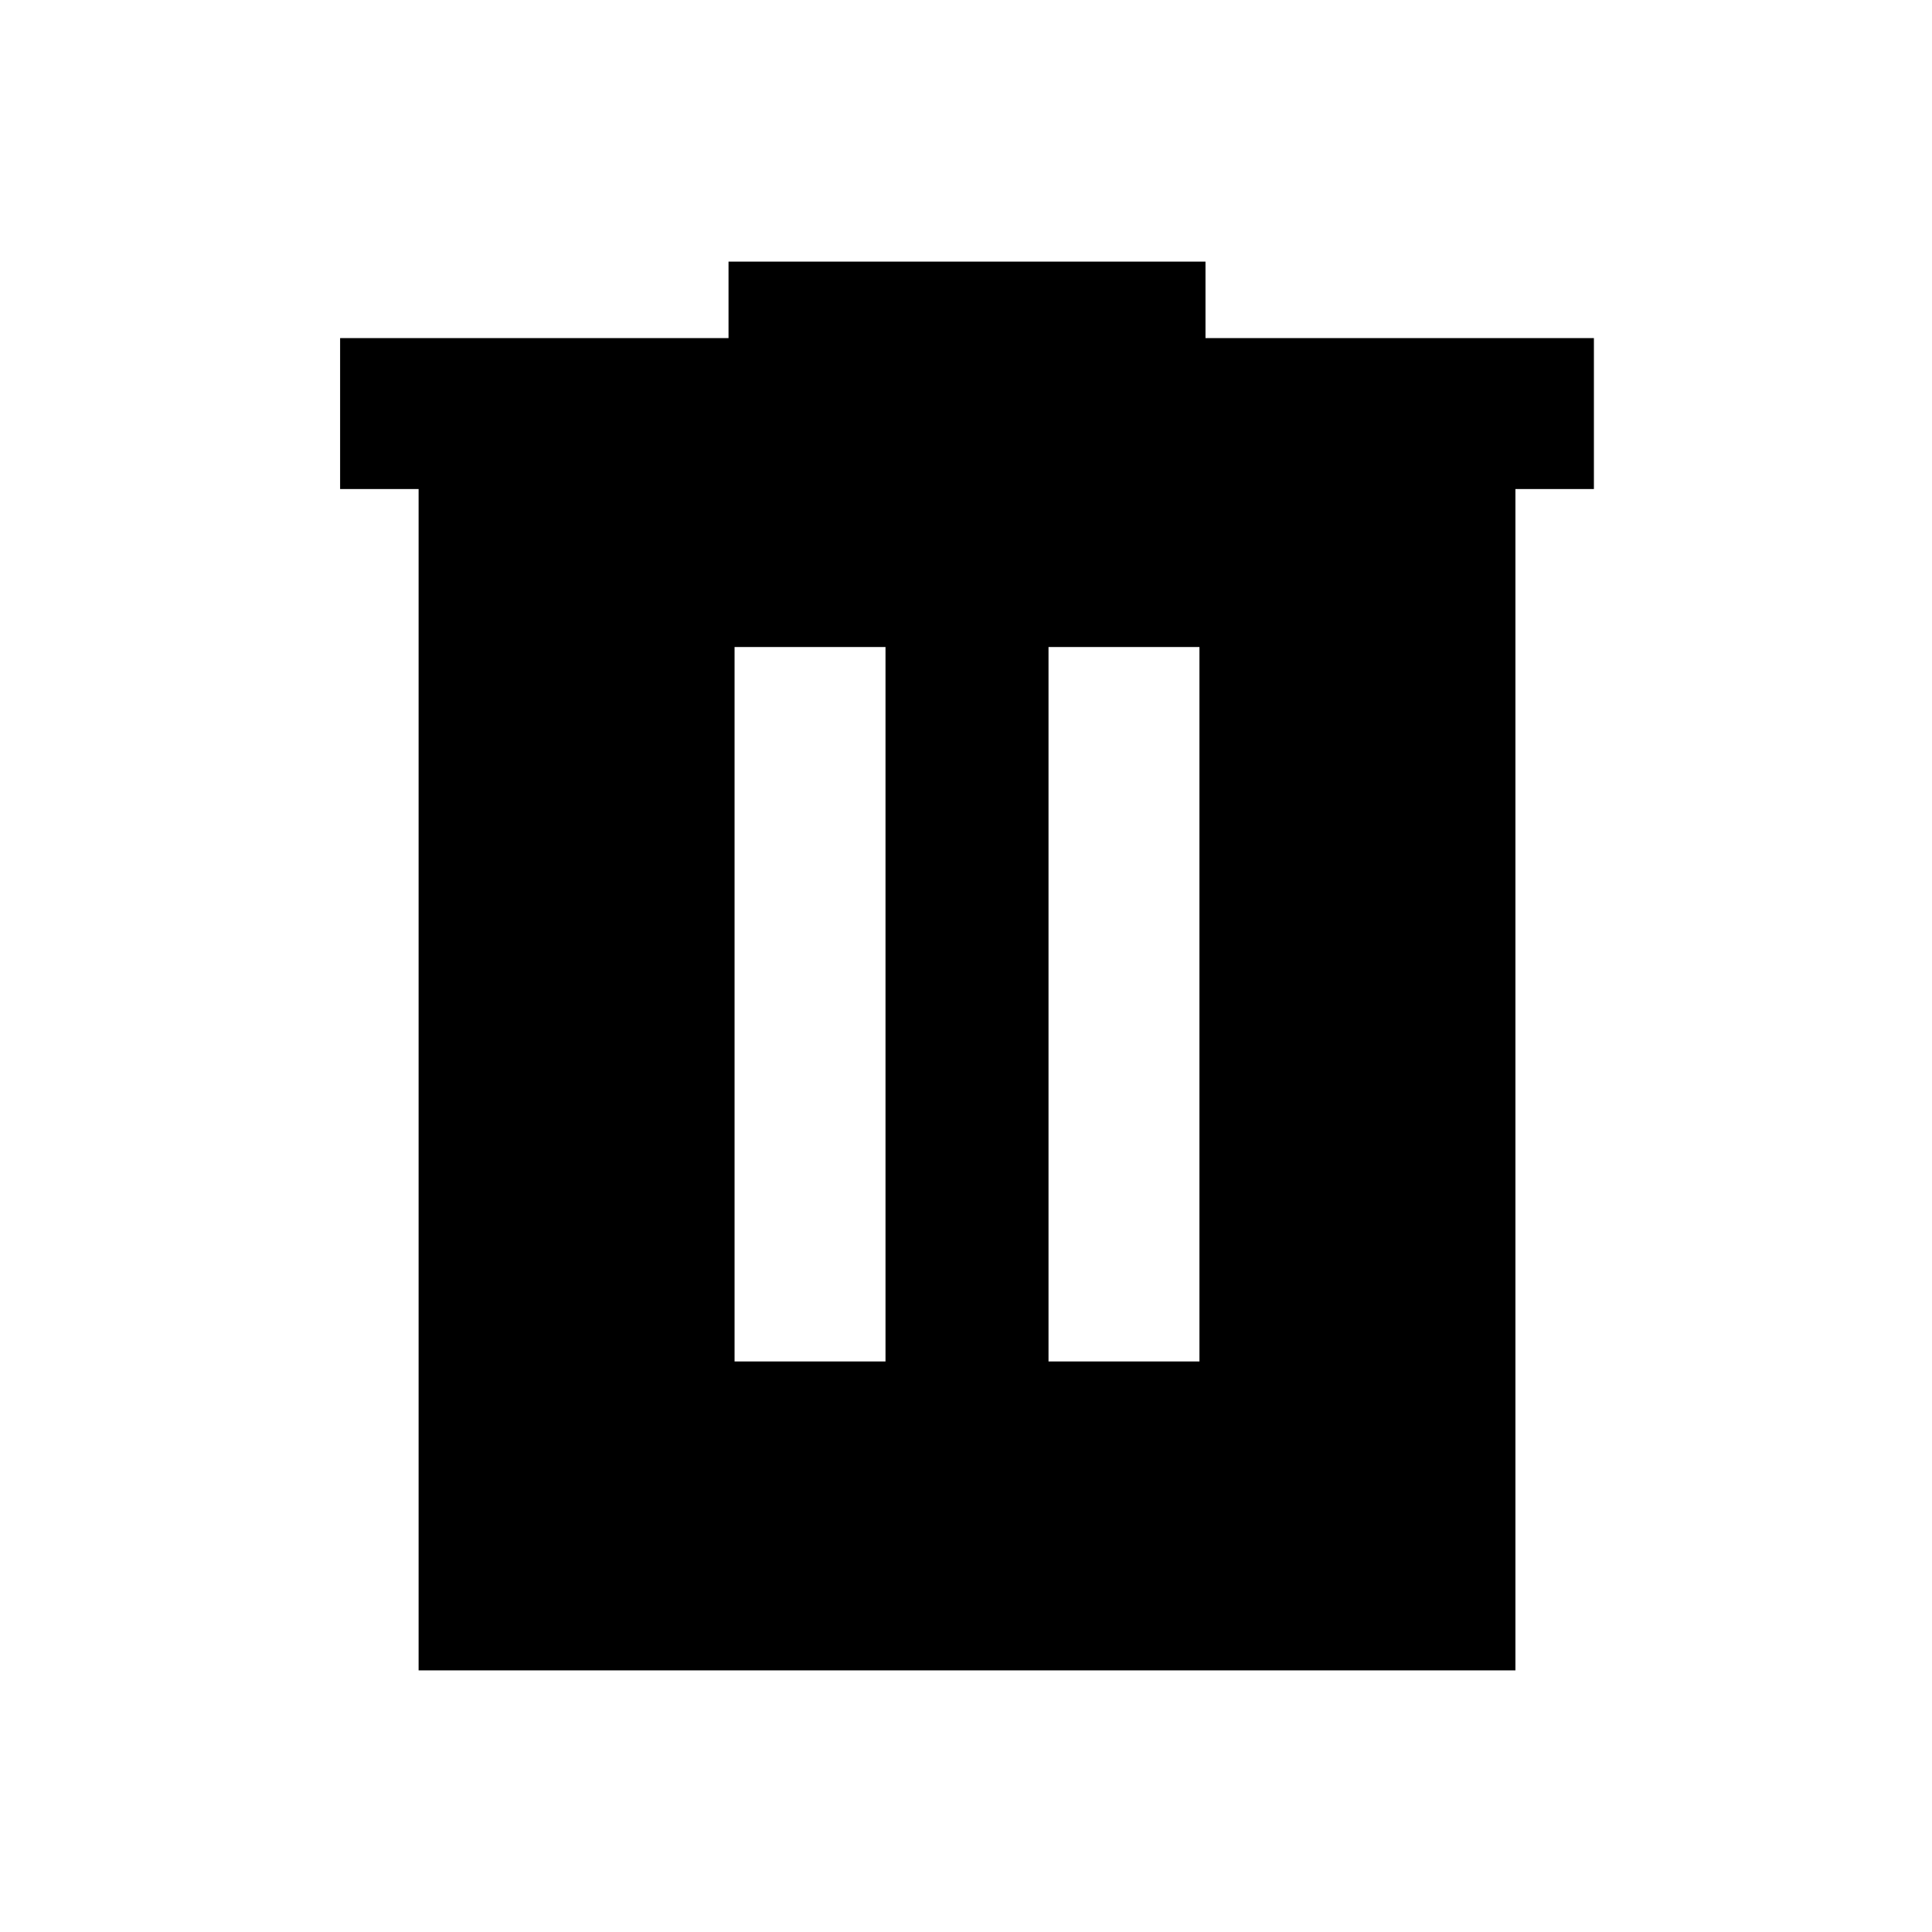 <svg xmlns="http://www.w3.org/2000/svg" height="24" viewBox="0 -960 960 960" width="24"><path d="M365-283.5h75v-355h-75v355Zm156 0h75v-355h-75v355ZM208-130v-587h-39v-75h193v-38h237v38h193v75h-39v587H208Z"/></svg>